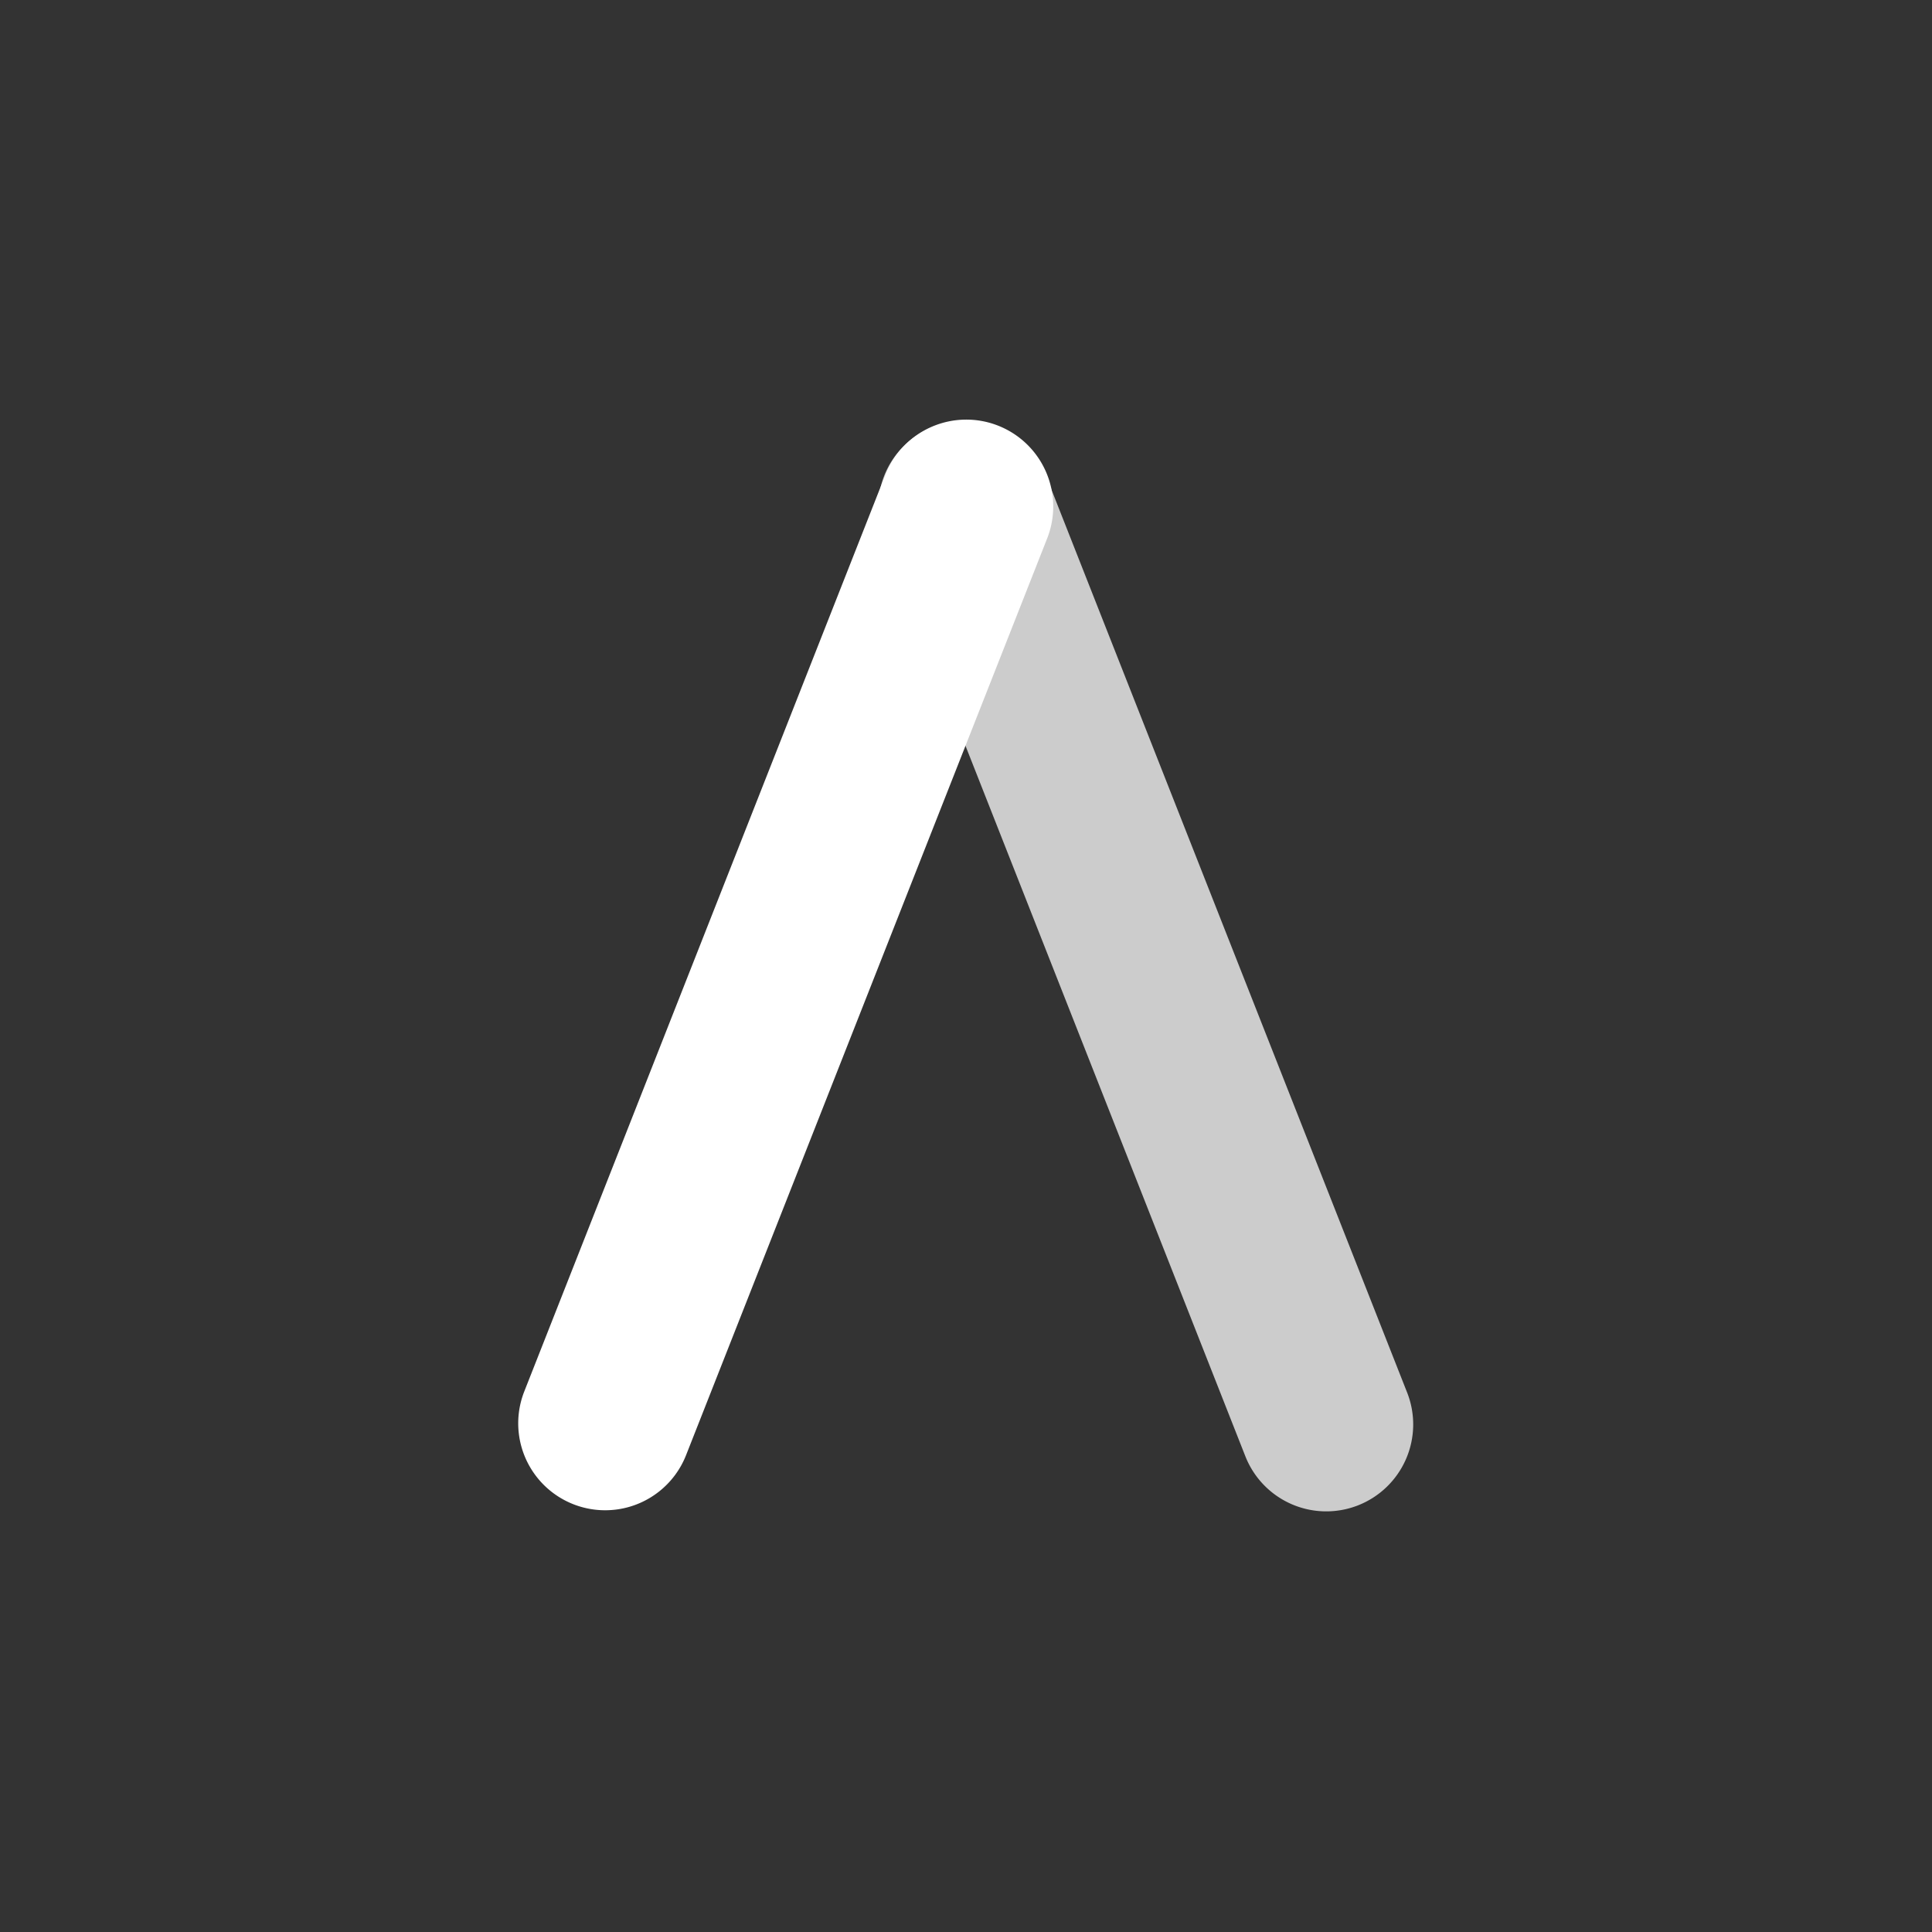 <svg xmlns="http://www.w3.org/2000/svg" width="500" height="500" viewBox="0 0 500 500">
  <rect x="0" y="0" width="500" height="500" fill="#333333" stroke="none"/>
<defs>
    <style>
      .cls-1, .cls-2 {
        fill: #fff;
        fill-rule: evenodd;
      }

      .cls-2 {
        opacity: 0.75;
      }
    </style>
  </defs>
  <path id="Rounded_Rectangle_1" data-name="Rounded Rectangle 1" class="cls-1" d="M258.319,110.161a22.5,22.5,0,0,1,12.688,29.18L177.55,376.6a22.5,22.5,0,1,1-41.869-16.493l93.458-237.256A22.5,22.5,0,0,1,258.319,110.161Z"/>
  <path id="Rounded_Rectangle_1_copy" data-name="Rounded Rectangle 1 copy" class="cls-2" d="M241.525,110.437a22.5,22.5,0,0,1,29.18,12.688l93.458,237.257a22.5,22.5,0,1,1-41.869,16.492L228.837,139.618A22.5,22.5,0,0,1,241.525,110.437Z"/>
</svg>
